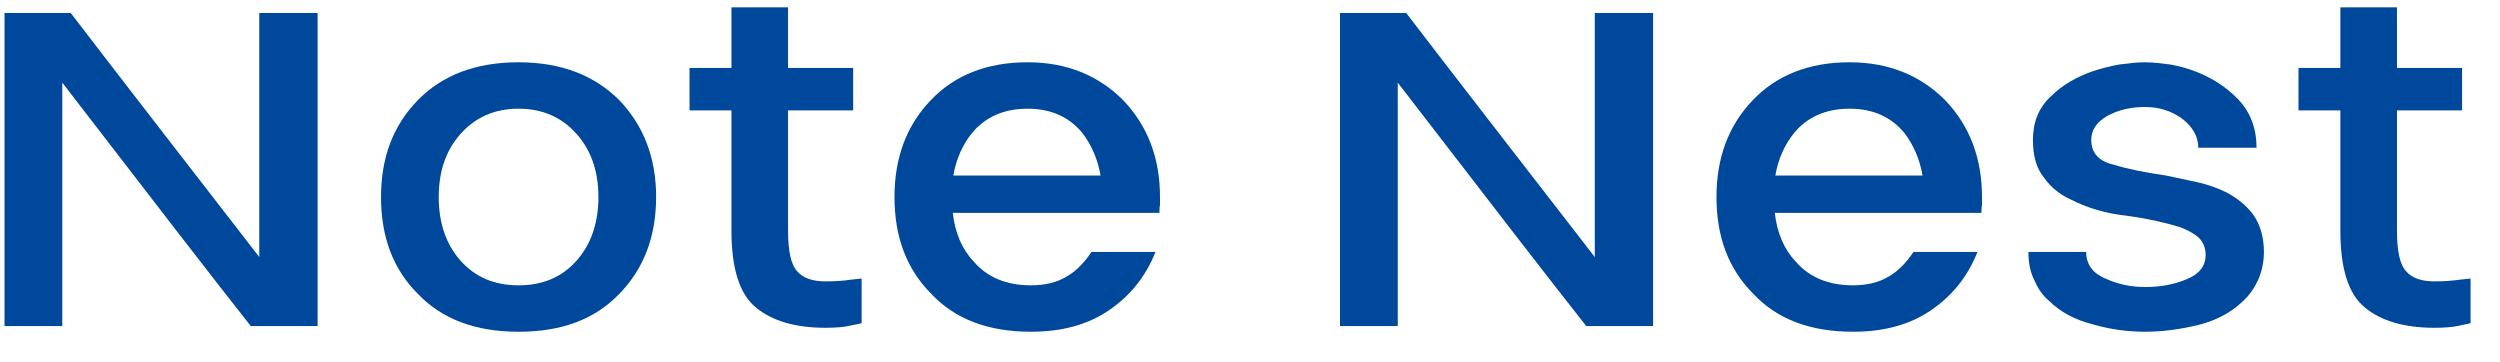 <svg width="69" height="10" viewBox="0 0 69 10" fill="none" xmlns="http://www.w3.org/2000/svg">
<path d="M0.125 9V0.359H1.953C3.172 1.953 4.906 4.188 7.156 7.094V0.359H8.766V9H6.922C5.969 7.797 4.234 5.547 1.719 2.281V9H0.125Z" fill="#00489B"/>
<path d="M16.516 5.438C16.516 4.719 16.312 4.141 15.906 3.688C15.5 3.234 14.969 3 14.312 3C13.656 3 13.125 3.234 12.719 3.688C12.312 4.141 12.109 4.719 12.109 5.438C12.109 6.156 12.312 6.75 12.719 7.203C13.125 7.656 13.656 7.875 14.312 7.875C14.969 7.875 15.5 7.656 15.906 7.203C16.312 6.75 16.516 6.156 16.516 5.438ZM10.516 5.438C10.516 4.359 10.844 3.469 11.531 2.766C12.203 2.078 13.125 1.719 14.312 1.719C15.484 1.719 16.406 2.078 17.094 2.766C17.766 3.469 18.109 4.359 18.109 5.438C18.109 6.531 17.766 7.422 17.094 8.109C16.422 8.812 15.5 9.156 14.328 9.156H14.312C13.125 9.156 12.203 8.812 11.531 8.109C10.844 7.422 10.516 6.531 10.516 5.438Z" fill="#00489B"/>
<path d="M20.188 0.203H21.75V1.875H23.547V3.047H21.75V6.359C21.75 6.922 21.828 7.297 22 7.484C22.156 7.672 22.422 7.766 22.781 7.766C23.047 7.766 23.281 7.75 23.484 7.719L23.781 7.688V8.922L23.484 8.984C23.281 9.031 23.047 9.047 22.781 9.047C21.953 9.047 21.312 8.859 20.859 8.484C20.406 8.109 20.188 7.406 20.188 6.359V3.047H19.031V1.875H20.188V0.203Z" fill="#00489B"/>
<path d="M24.688 5.438C24.688 4.359 25.016 3.469 25.688 2.766C26.344 2.078 27.234 1.719 28.359 1.719C29.438 1.719 30.312 2.078 31 2.766C31.672 3.469 32.016 4.359 32.016 5.438V5.656C32 5.734 32 5.812 32 5.875H26.297C26.359 6.422 26.547 6.875 26.875 7.219C27.25 7.656 27.781 7.875 28.453 7.875C28.844 7.875 29.172 7.797 29.453 7.625C29.719 7.469 29.938 7.234 30.125 6.953H31.891C31.625 7.625 31.203 8.156 30.609 8.562C30.016 8.969 29.297 9.156 28.453 9.156C27.281 9.156 26.359 8.812 25.703 8.109C25.016 7.422 24.688 6.531 24.688 5.438ZM26.312 4.844H30.375C30.297 4.391 30.125 4 29.875 3.672C29.516 3.234 29.016 3 28.359 3C27.703 3 27.188 3.234 26.828 3.672C26.562 4 26.391 4.391 26.312 4.844Z" fill="#00489B"/>
<path d="M36.984 9V0.359H38.812C40.031 1.953 41.766 4.188 44.016 7.094V0.359H45.625V9H43.781C42.828 7.797 41.094 5.547 38.578 2.281V9H36.984Z" fill="#00489B"/>
<path d="M47.375 5.438C47.375 4.359 47.703 3.469 48.375 2.766C49.031 2.078 49.922 1.719 51.047 1.719C52.125 1.719 53 2.078 53.688 2.766C54.359 3.469 54.703 4.359 54.703 5.438V5.656C54.688 5.734 54.688 5.812 54.688 5.875H48.984C49.047 6.422 49.234 6.875 49.562 7.219C49.938 7.656 50.469 7.875 51.141 7.875C51.531 7.875 51.859 7.797 52.141 7.625C52.406 7.469 52.625 7.234 52.812 6.953H54.578C54.312 7.625 53.891 8.156 53.297 8.562C52.703 8.969 51.984 9.156 51.141 9.156C49.969 9.156 49.047 8.812 48.391 8.109C47.703 7.422 47.375 6.531 47.375 5.438ZM49 4.844H53.062C52.984 4.391 52.812 4 52.562 3.672C52.203 3.234 51.703 3 51.047 3C50.391 3 49.875 3.234 49.516 3.672C49.25 4 49.078 4.391 49 4.844Z" fill="#00489B"/>
<path d="M59.203 2.953C58.781 2.953 58.438 3.047 58.156 3.203C57.859 3.375 57.719 3.594 57.719 3.859C57.719 4.219 57.922 4.453 58.344 4.547C58.75 4.672 59.234 4.766 59.781 4.844C60.062 4.906 60.359 4.969 60.656 5.031C60.938 5.094 61.203 5.188 61.453 5.312C61.75 5.469 62 5.672 62.188 5.922C62.375 6.188 62.484 6.531 62.484 6.953C62.484 7.25 62.422 7.5 62.328 7.719C62.219 7.953 62.078 8.156 61.906 8.312C61.578 8.625 61.172 8.844 60.672 8.969C60.156 9.094 59.672 9.156 59.203 9.156C58.734 9.156 58.25 9.094 57.766 8.953C57.266 8.828 56.859 8.609 56.547 8.297C56.359 8.141 56.234 7.938 56.141 7.719C56.031 7.5 55.984 7.234 55.984 6.953H57.578C57.578 7.297 57.766 7.547 58.109 7.688C58.453 7.844 58.812 7.922 59.203 7.922C59.609 7.922 60 7.859 60.359 7.703C60.703 7.562 60.875 7.344 60.875 7.031C60.875 6.844 60.812 6.688 60.688 6.562C60.547 6.438 60.375 6.344 60.156 6.266C59.75 6.141 59.266 6.031 58.688 5.953C58.109 5.891 57.594 5.734 57.141 5.5C56.828 5.359 56.594 5.156 56.406 4.891C56.203 4.641 56.109 4.297 56.109 3.859C56.109 3.375 56.266 2.969 56.609 2.656C56.922 2.344 57.312 2.125 57.75 1.969C57.984 1.891 58.234 1.828 58.484 1.781C58.734 1.75 58.969 1.719 59.203 1.719C59.422 1.719 59.656 1.75 59.906 1.781C60.156 1.828 60.391 1.891 60.625 1.984C61.062 2.156 61.453 2.406 61.781 2.75C62.109 3.094 62.281 3.547 62.281 4.078H60.672C60.672 3.766 60.516 3.5 60.234 3.281C59.938 3.062 59.594 2.953 59.203 2.953Z" fill="#00489B"/>
<path d="M64.594 0.203H66.156V1.875H67.953V3.047H66.156V6.359C66.156 6.922 66.234 7.297 66.406 7.484C66.562 7.672 66.828 7.766 67.188 7.766C67.453 7.766 67.688 7.75 67.891 7.719L68.188 7.688V8.922L67.891 8.984C67.688 9.031 67.453 9.047 67.188 9.047C66.359 9.047 65.719 8.859 65.266 8.484C64.812 8.109 64.594 7.406 64.594 6.359V3.047H63.438V1.875H64.594V0.203Z" fill="#00489B"/>
</svg>
